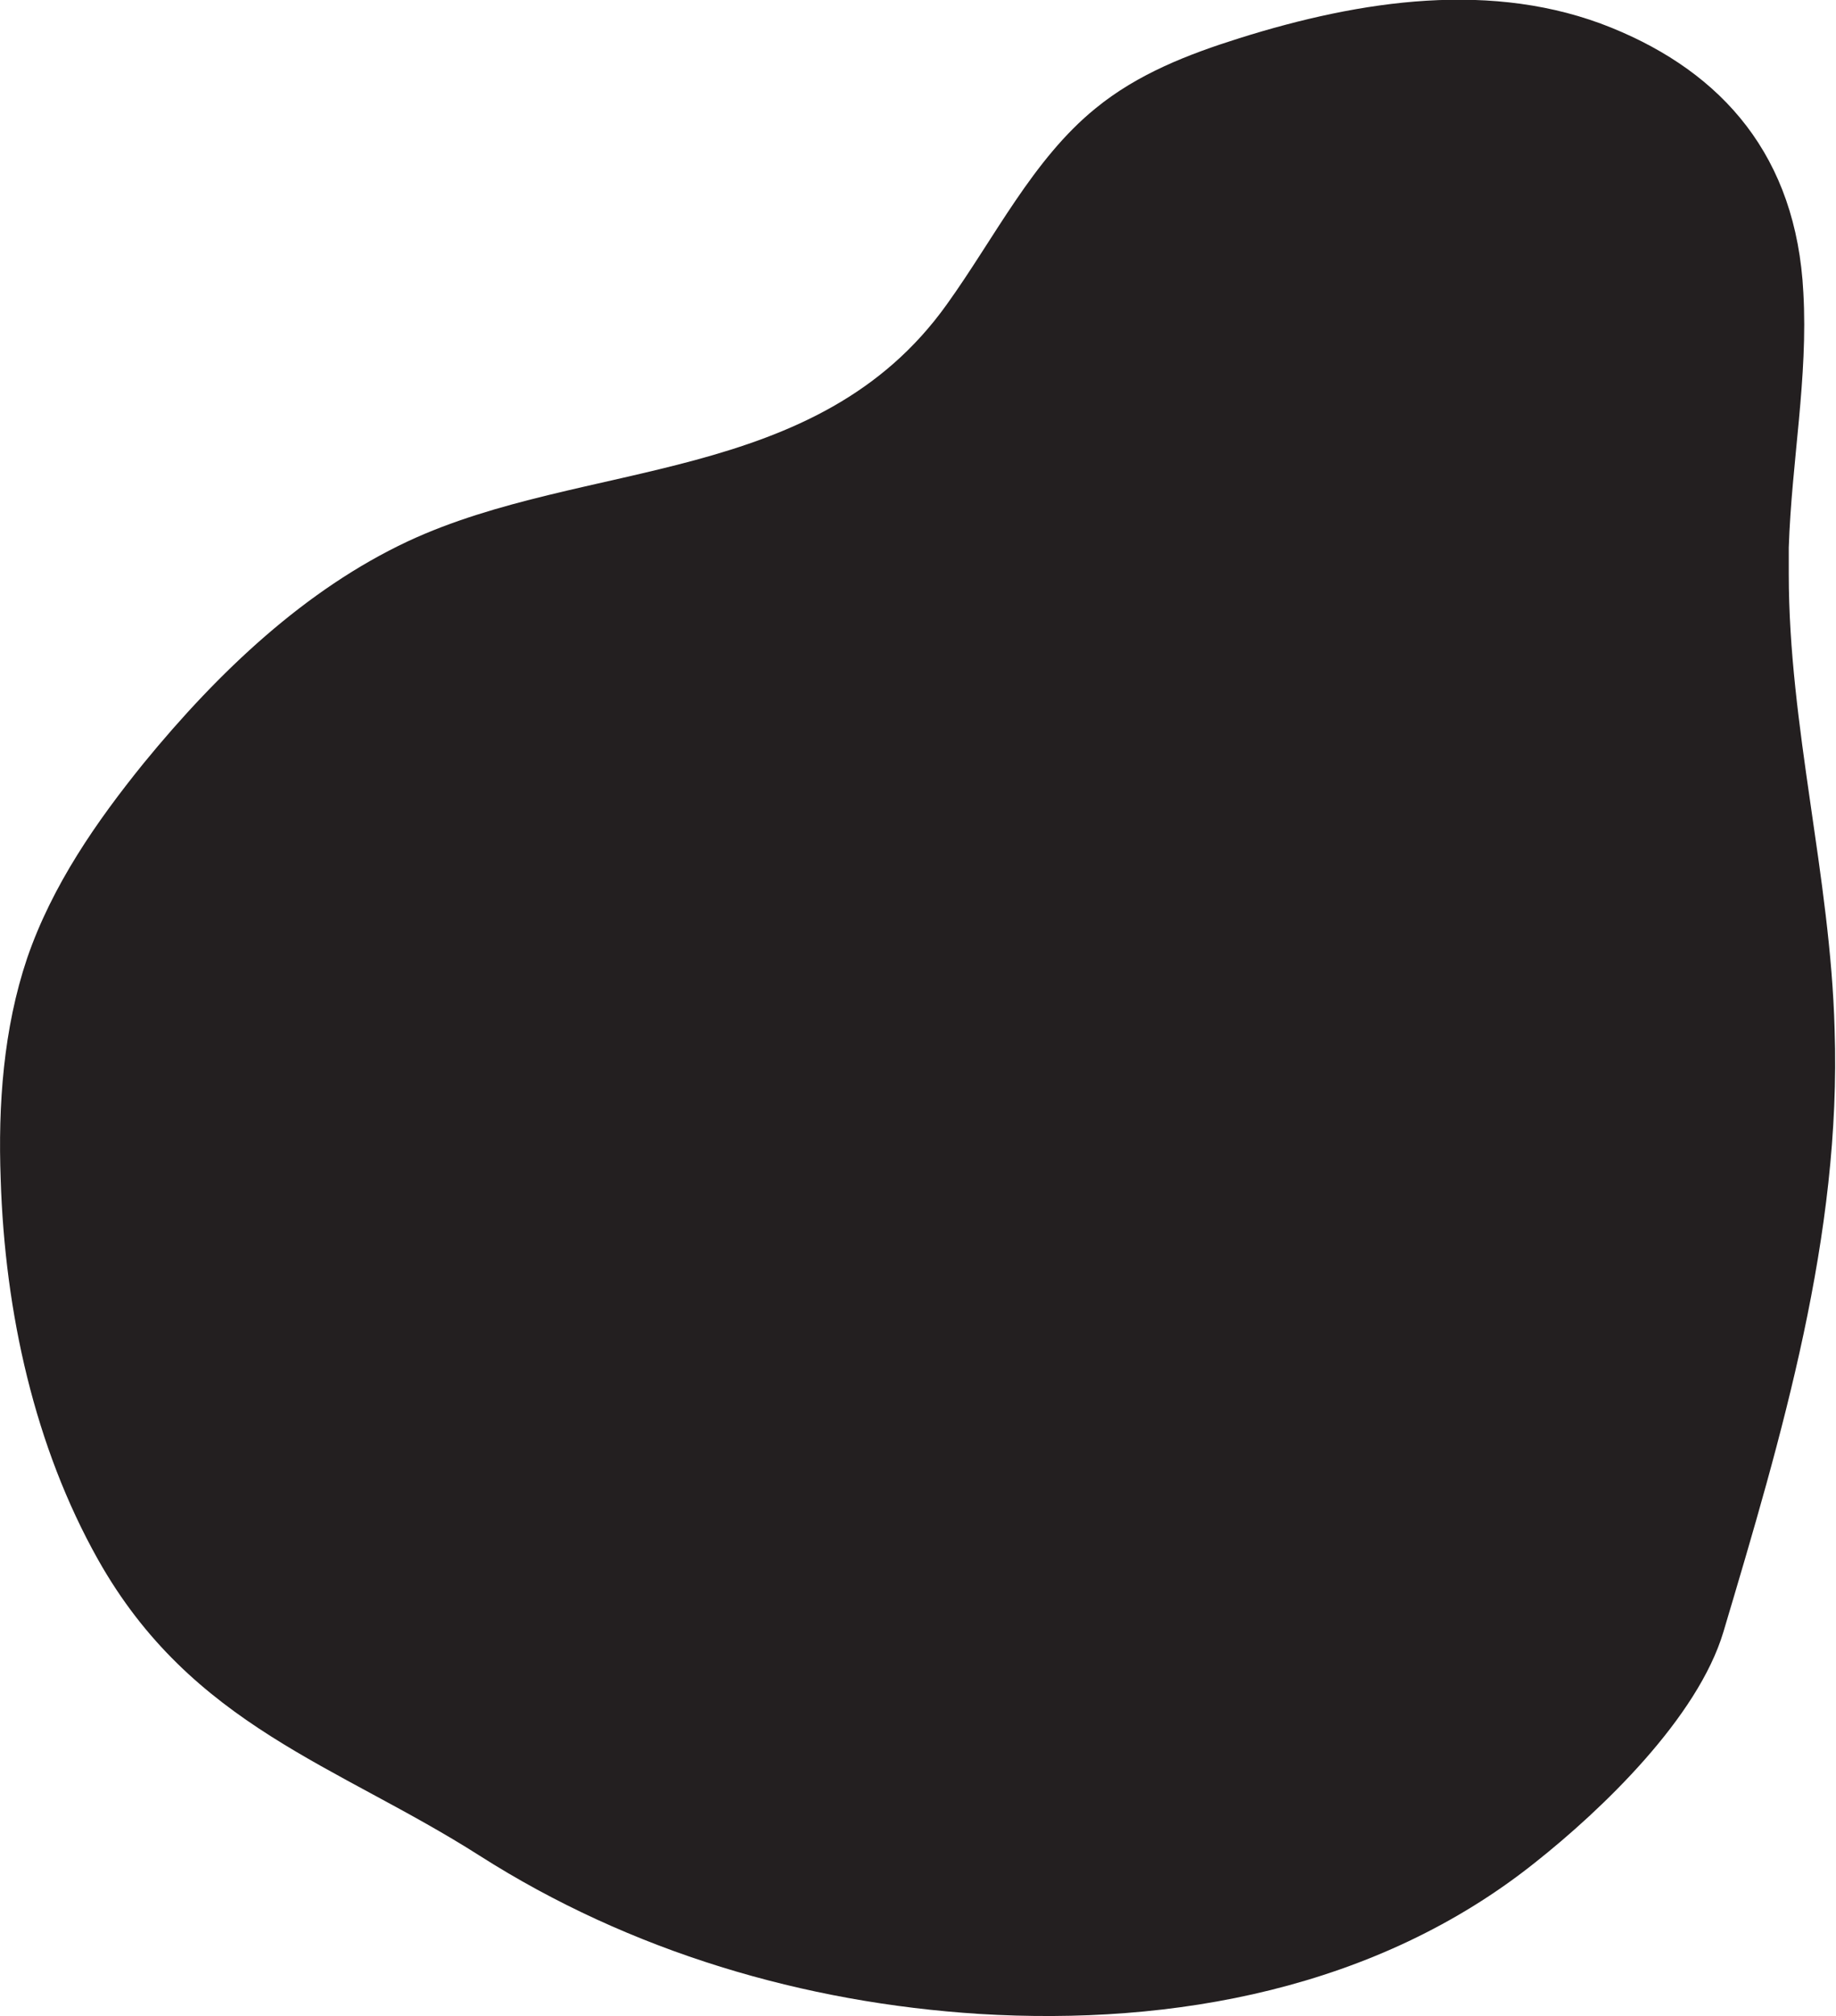 <?xml version="1.0" encoding="utf-8"?>
<!-- Generator: Adobe Illustrator 24.0.0, SVG Export Plug-In . SVG Version: 6.00 Build 0)  -->
<svg version="1.1" id="Layer_1" xmlns="http://www.w3.org/2000/svg" xmlns:xlink="http://www.w3.org/1999/xlink" x="0px" y="0px"
	 viewBox="0 0 264.3 290.1" style="enable-background:new 0 0 264.3 290.1;" xml:space="preserve">
<style type="text/css">
	.st0{fill:#231F20;}
</style>
<path class="st0" d="M257.5,82.6c0-1.3,0-2.5,0-3.8c0.4-12.3,2.8-24.5,2.1-36.7c-1-19.6-11.6-31.6-27.6-38.1
	c-17-6.9-36.1-4-53.6,1.5c-7.3,2.3-14.6,5.1-20.7,10.1c-9,7.3-14.5,18.6-21.4,28.2C117.6,70,84.2,66,58.7,77.9
	c-14.7,6.9-27.2,18.7-38,31.9c-6.8,8.4-13.2,17.6-16.8,28.1C0.5,148-0.3,159,0.1,169.7c0.6,19.2,4.9,38.5,14,54.7
	C27.6,248.4,48.6,254,69,267c21.8,13.9,46.8,21.2,72,22.8c27.9,1.7,57.2-3.6,80-21.8c9.6-7.6,23.4-20.8,27.1-33.2
	c8.4-28.2,17-57.1,16-86.7C263.5,126.1,257.5,104.5,257.5,82.6z"/>
</svg>
